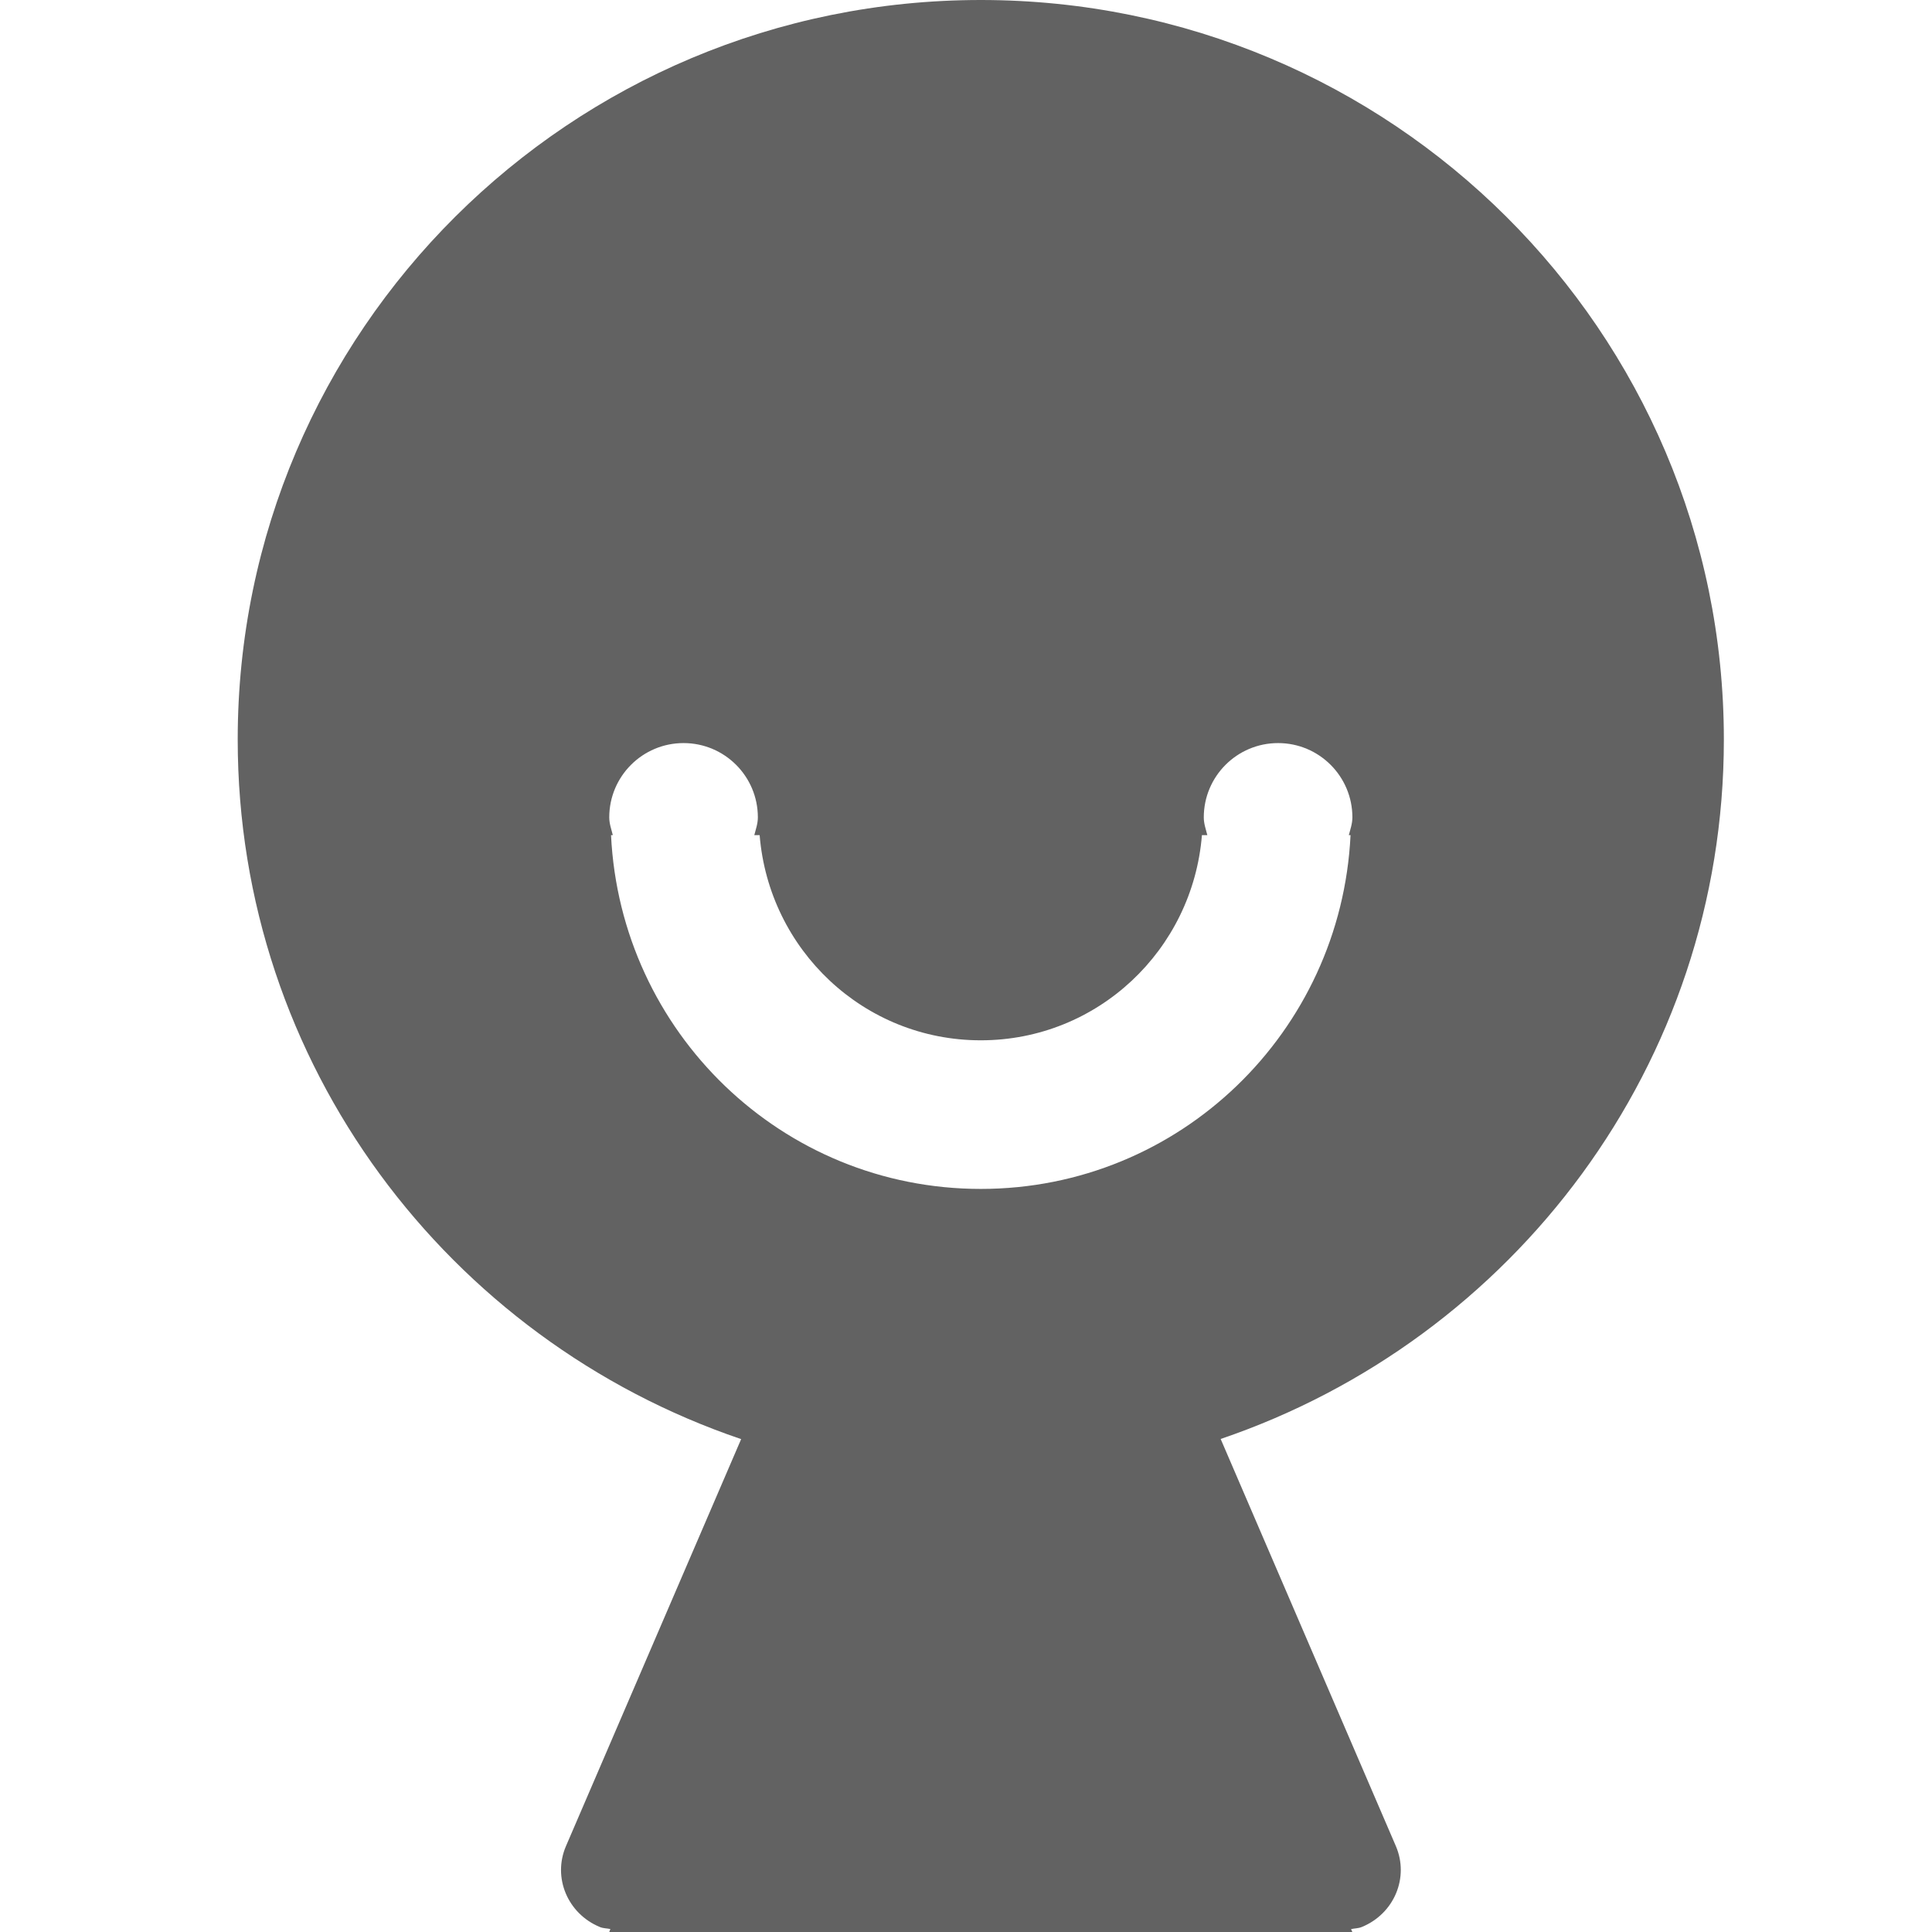 <?xml version="1.0" encoding="utf-8"?>
<!-- Generator: Adobe Illustrator 16.0.0, SVG Export Plug-In . SVG Version: 6.00 Build 0)  -->
<!DOCTYPE svg PUBLIC "-//W3C//DTD SVG 1.1//EN" "http://www.w3.org/Graphics/SVG/1.1/DTD/svg11.dtd">
<svg version="1.1" id="图层_1" xmlns="http://www.w3.org/2000/svg" xmlns:xlink="http://www.w3.org/1999/xlink" x="0px" y="0px"
	 width="26px" height="26px" viewBox="0 0 26 26" enable-background="new 0 0 26 26" xml:space="preserve">
<g>
	<g>
		<path fill-rule="evenodd" clip-rule="evenodd" fill="#626262" d="M23.199,9.953c0-5.497-4.477-9.953-10-9.953s-10,4.456-10,9.953
			c0,4.373,2.837,8.078,6.775,9.414l-2.357,5.476c-0.183,0.424,0.022,0.911,0.456,1.09c0.046,0.019,0.094,0.017,0.141,0.027
			L8.199,26h10l-0.017-0.039c0.049-0.011,0.099-0.009,0.146-0.029c0.435-0.179,0.639-0.666,0.456-1.09l-2.357-5.477
			C20.364,18.028,23.199,14.324,23.199,9.953z M18.175,11.239C18.047,13.887,15.878,16,13.199,16s-4.848-2.113-4.976-4.761h0.024
			C8.228,11.161,8.199,11.085,8.199,11c0-0.553,0.448-1,1-1s1,0.447,1,1c0,0.085-0.028,0.161-0.048,0.239h0.072
			C10.348,12.782,11.625,14,13.199,14s2.852-1.218,2.976-2.761h0.073c-0.02-0.078-0.048-0.154-0.048-0.239c0-0.553,0.448-1,1-1
			s1,0.447,1,1c0,0.085-0.028,0.161-0.048,0.239H18.175z"/>
	</g>
</g>
</svg>
